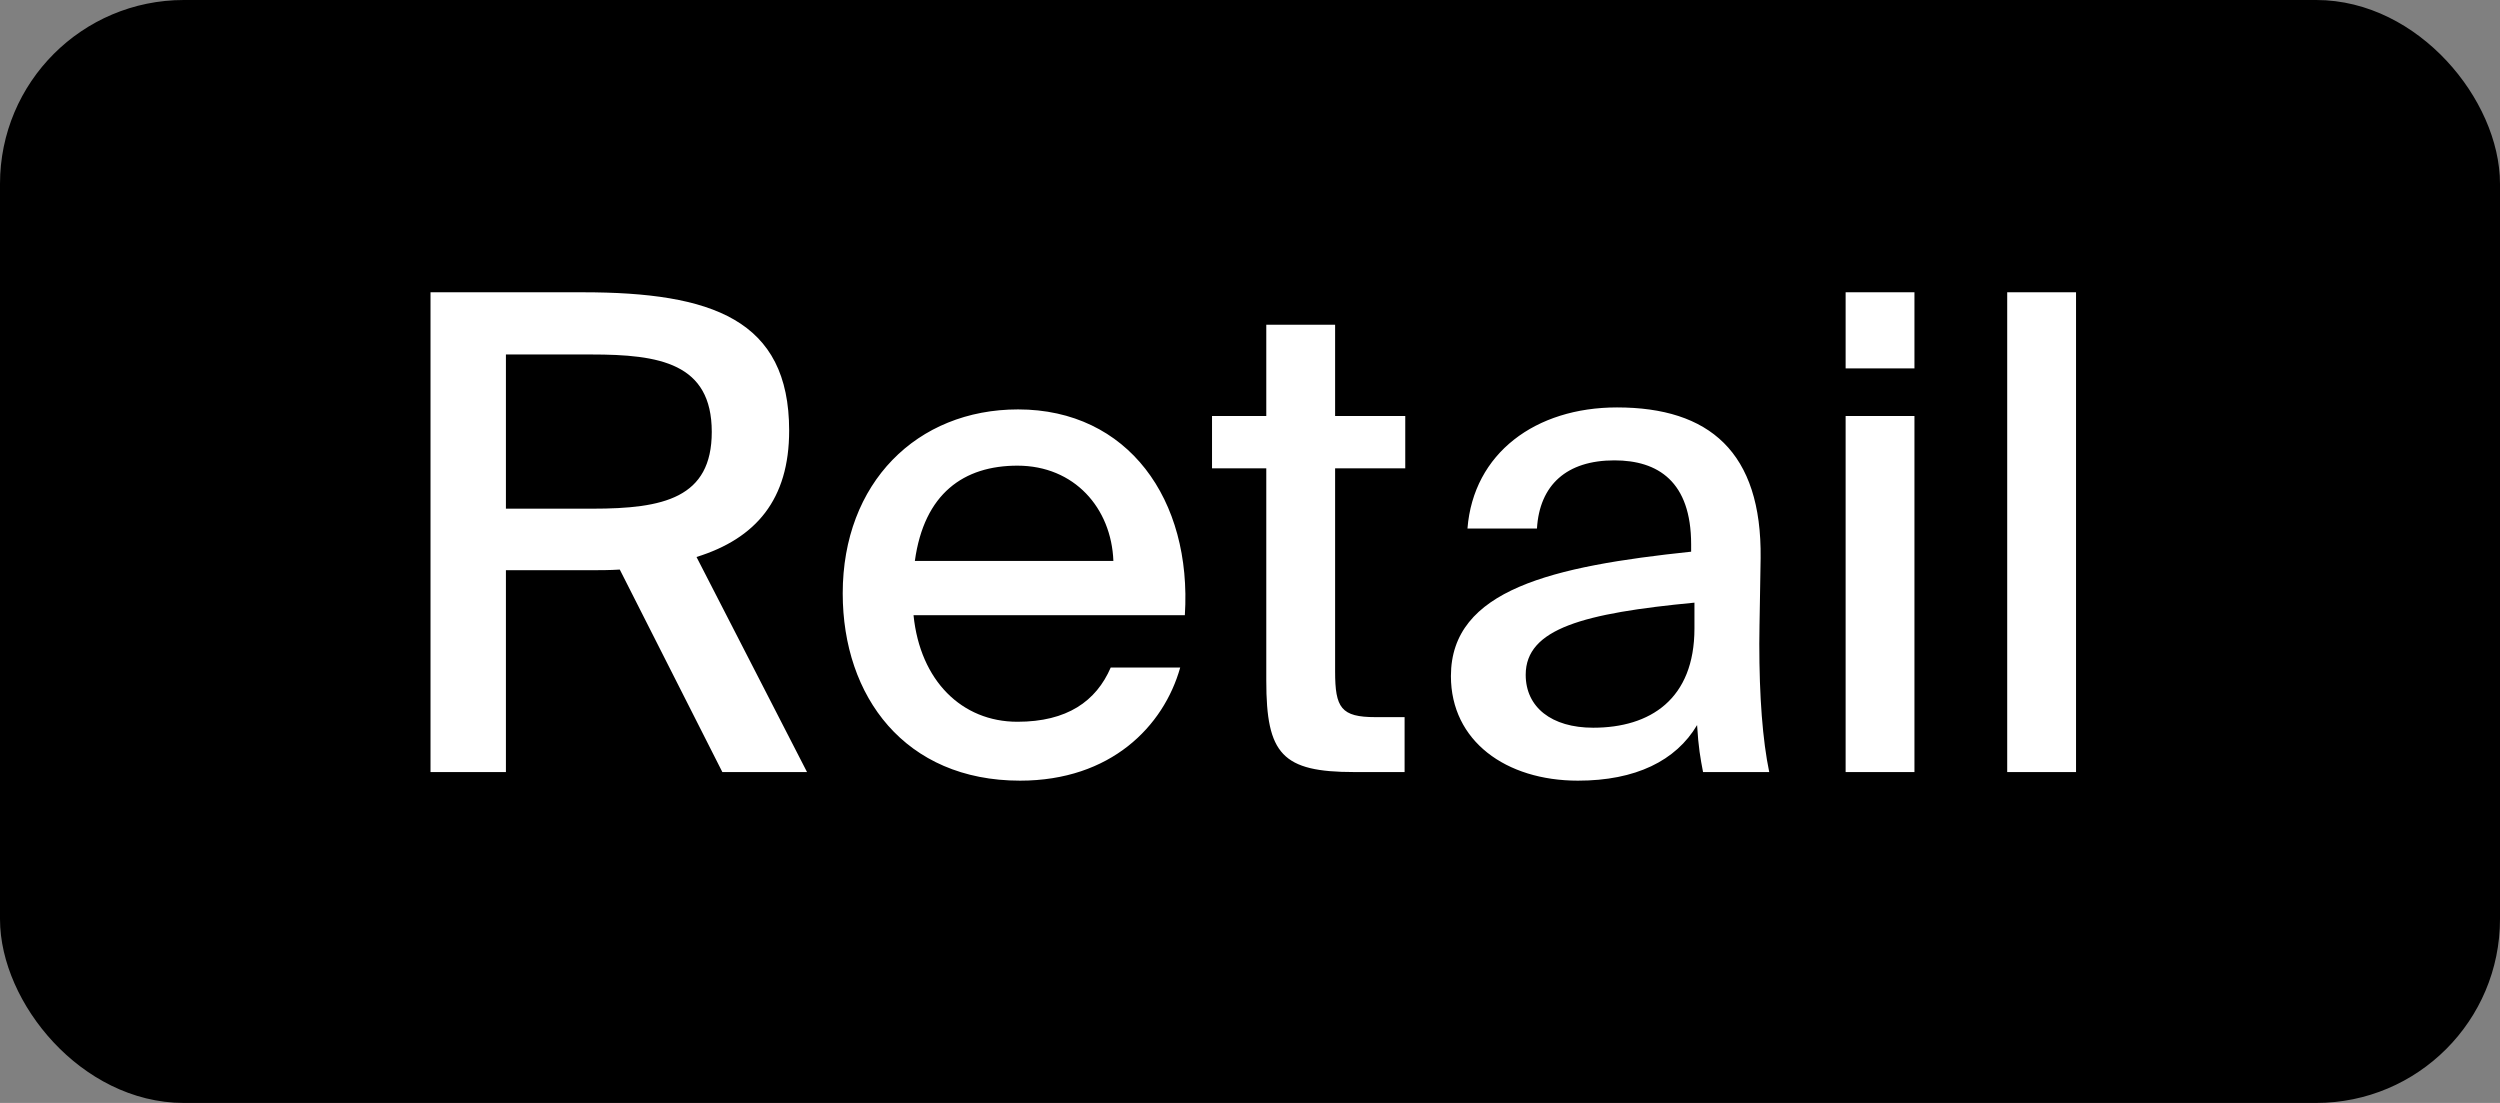 <svg width="68" height="30" viewBox="0 0 68 30" fill="none" xmlns="http://www.w3.org/2000/svg">
<rect x="0" y="0" width="68" height="30" fill="#808080" stroke="none"/>
<rect x="0.5" y="0.5" width="67" height="29" rx="4.5" fill="black"/>
<rect x="0.5" y="0.5" width="67" height="29" rx="4.5" stroke="black"/>
<path d="M16.858 15.492C16.587 15.51 16.299 15.51 16.012 15.51H13.761V21H11.71V7.95H15.85C19.36 7.95 21.465 8.688 21.465 11.712C21.465 13.584 20.566 14.646 18.945 15.15L21.951 21H19.648L16.858 15.492ZM13.761 9.642V13.836H16.119C18.046 13.836 19.36 13.548 19.36 11.748C19.36 9.876 17.938 9.642 16.084 9.642H13.761ZM30.212 18.156H32.102C31.652 19.758 30.212 21.234 27.746 21.234C24.614 21.234 22.922 18.948 22.922 16.14C22.922 13.134 24.938 11.136 27.692 11.136C30.68 11.136 32.426 13.584 32.228 16.734H24.848C25.028 18.516 26.162 19.632 27.674 19.632C29.024 19.632 29.816 19.074 30.212 18.156ZM24.884 15.258H30.284C30.23 13.818 29.222 12.666 27.674 12.666C26.216 12.666 25.136 13.422 24.884 15.258ZM34.443 8.832H36.315V11.316H38.223V12.738H36.315V18.264C36.315 19.254 36.477 19.506 37.413 19.506H38.205V21H36.837C34.875 21 34.443 20.514 34.443 18.516V12.738H32.967V11.316H34.443V8.832ZM39.465 18.39C39.465 16.032 42.237 15.402 45.999 15.006V14.808C45.999 13.098 45.099 12.522 43.911 12.522C42.615 12.522 41.877 13.188 41.805 14.376H39.915C40.077 12.324 41.769 11.082 43.983 11.082C46.485 11.082 47.925 12.288 47.889 15.186C47.889 15.42 47.853 17.094 47.853 17.508C47.853 18.948 47.943 20.136 48.123 21H46.323C46.251 20.622 46.197 20.334 46.161 19.722C45.585 20.694 44.487 21.234 42.921 21.234C40.959 21.234 39.465 20.154 39.465 18.39ZM46.089 16.392C43.083 16.68 41.499 17.094 41.499 18.354C41.499 19.236 42.201 19.794 43.335 19.794C44.883 19.794 46.089 19.02 46.089 17.094V16.392ZM52.073 7.95V10.02H50.201V7.95H52.073ZM52.073 11.316V21H50.201V11.316H52.073ZM56.468 21H54.596V7.95H56.468V21Z" fill="white"/>
</svg>
